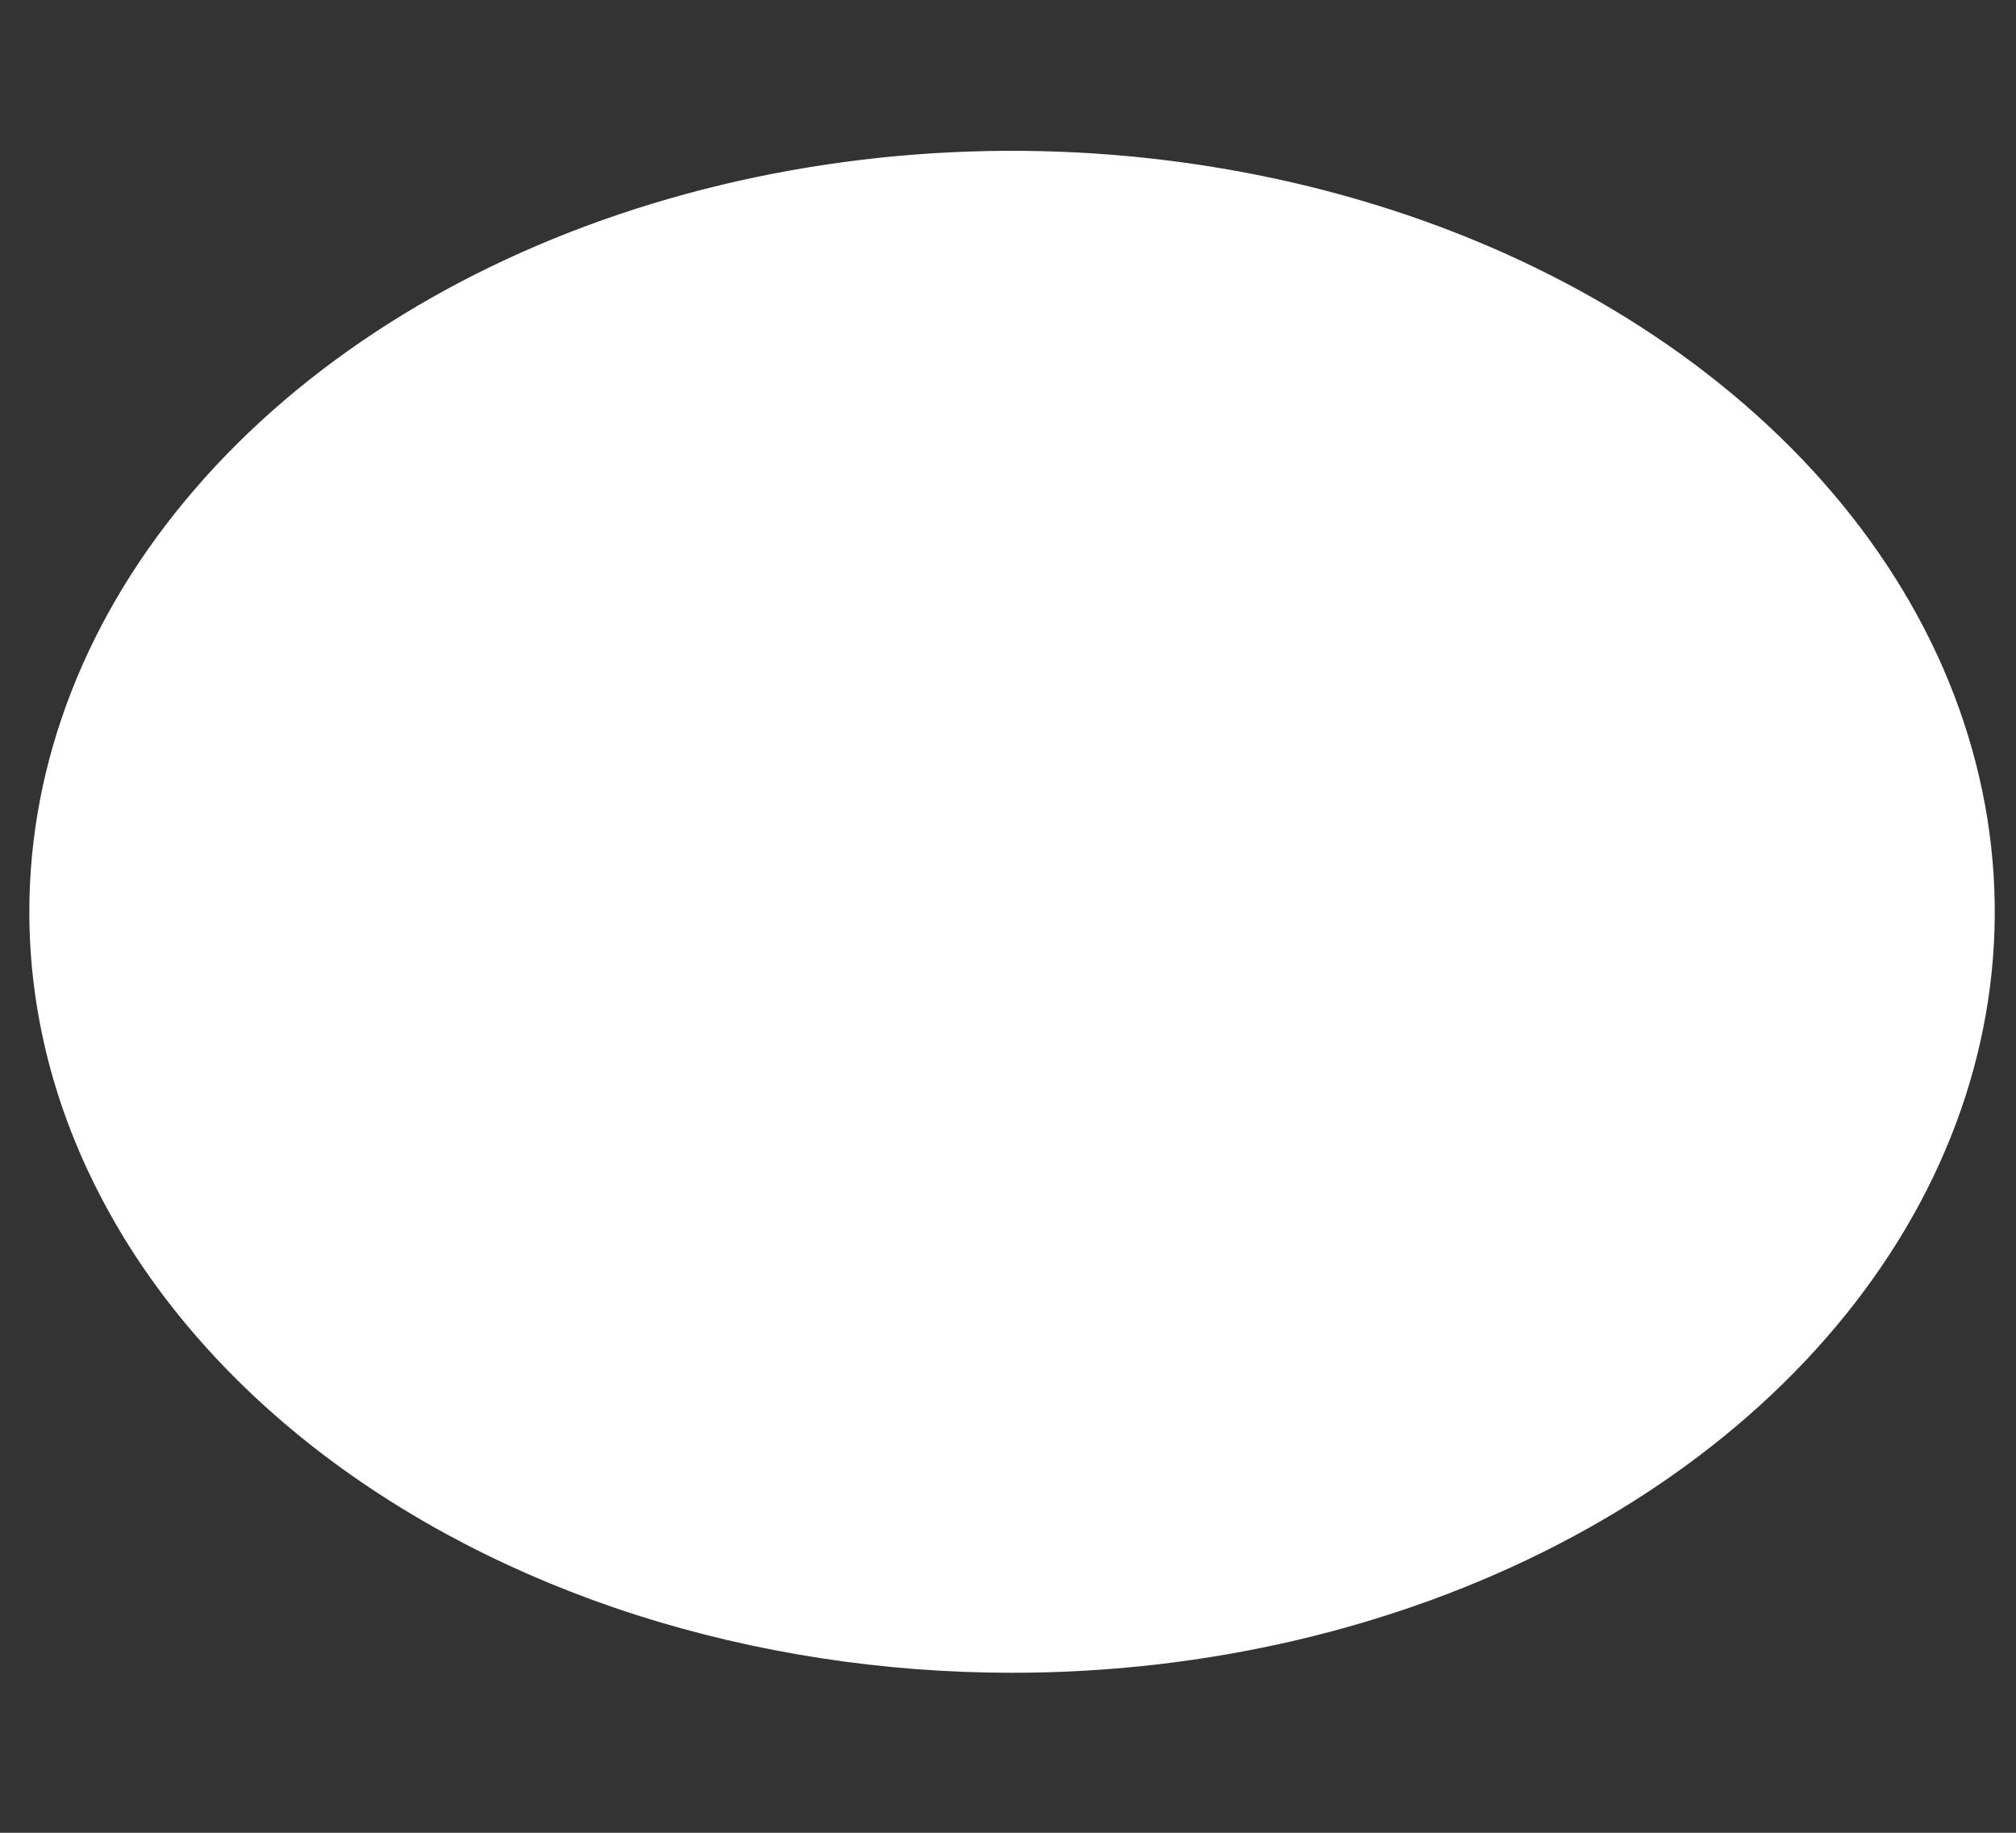 <?xml version="1.0" encoding="UTF-8" standalone="no"?><svg width='11' height='10' viewBox='0 0 11 10' fill='none' xmlns='http://www.w3.org/2000/svg'>
<rect x="0" y="0" width="11" height="10" fill="#333333" stroke="none"/>
<g style='mix-blend-mode:color-dodge'>
<path d='M5.522 9.127C6.583 9.127 7.619 8.883 8.501 8.427C9.383 7.971 10.07 7.322 10.476 6.564C10.882 5.805 10.988 4.97 10.781 4.165C10.575 3.359 10.064 2.62 9.314 2.039C8.564 1.458 7.608 1.063 6.568 0.903C5.528 0.742 4.45 0.825 3.47 1.139C2.49 1.453 1.653 1.985 1.064 2.668C0.474 3.351 0.16 4.154 0.16 4.975C0.16 5.52 0.298 6.06 0.568 6.564C0.837 7.068 1.232 7.525 1.73 7.911C2.228 8.296 2.819 8.602 3.47 8.811C4.121 9.019 4.818 9.127 5.522 9.127Z' fill='white'/>
</g>
</svg>
